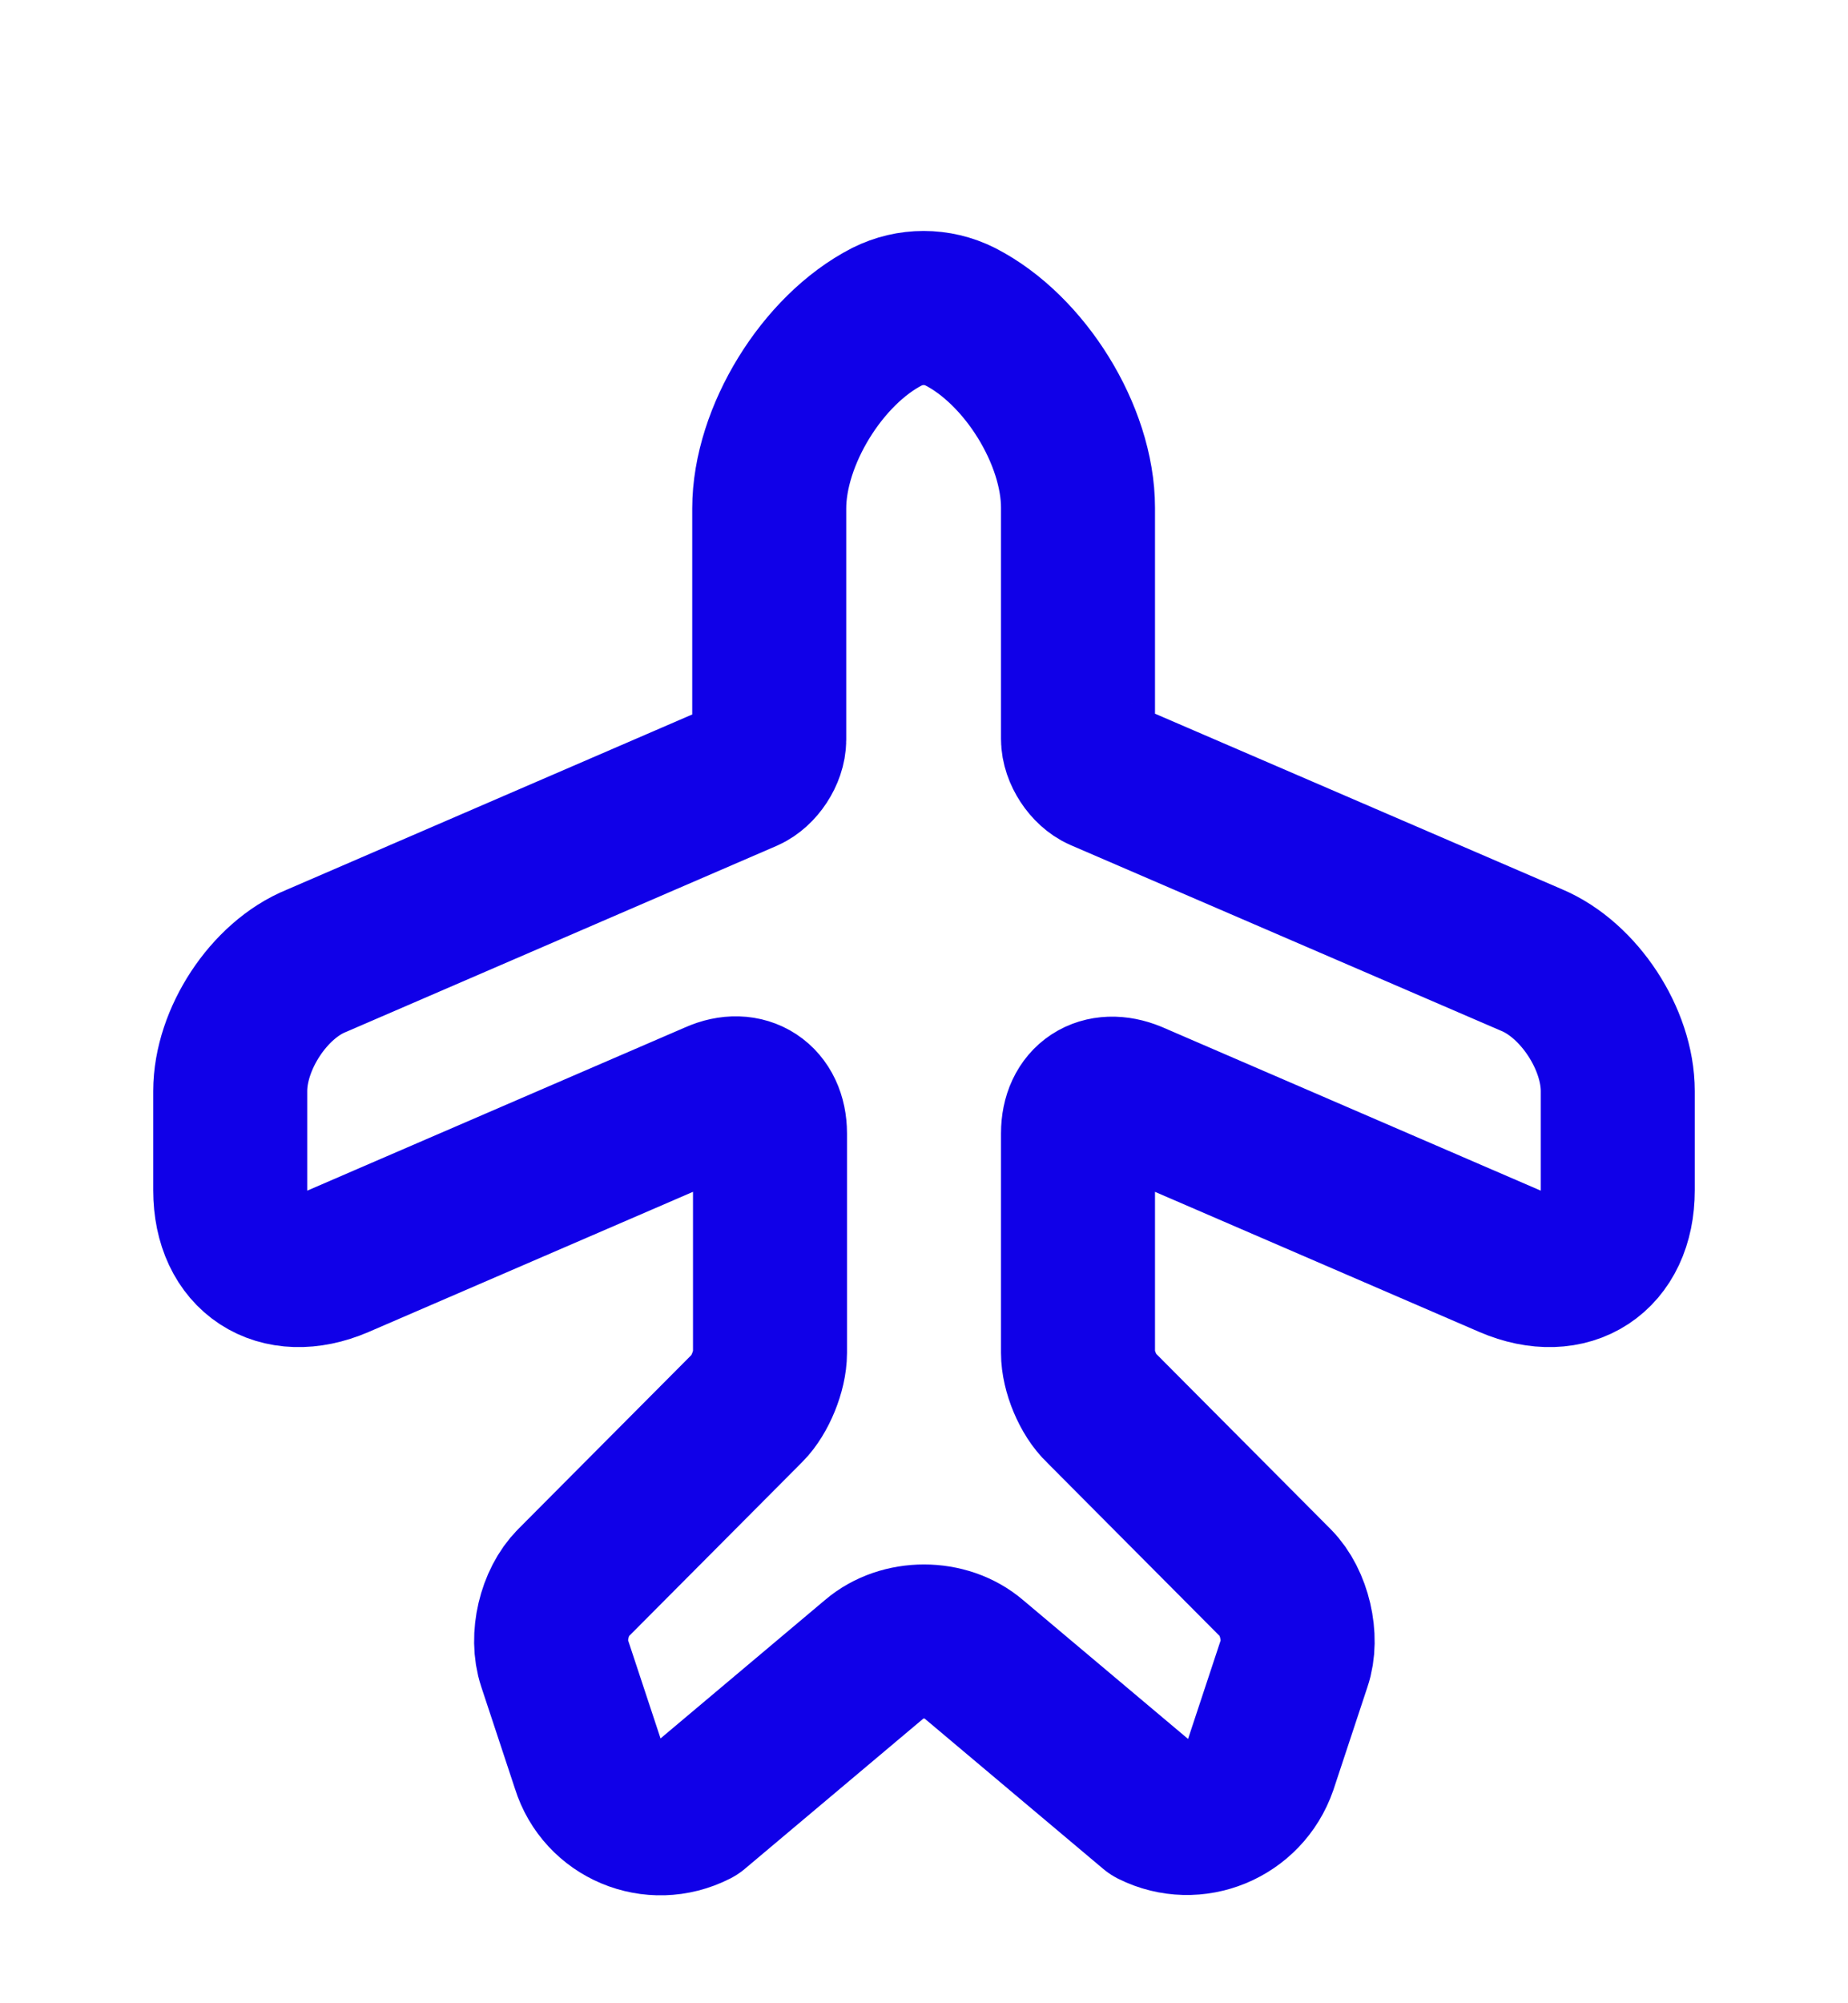 <svg width="12" height="13" viewBox="0 0 12 13" fill="none" xmlns="http://www.w3.org/2000/svg">
<path d="M4.515 11.745L5.68 10.765C5.855 10.615 6.145 10.615 6.32 10.765L7.485 11.745C7.755 11.88 8.085 11.745 8.185 11.455L8.405 10.79C8.46 10.63 8.405 10.395 8.285 10.275L7.15 9.135C7.065 9.055 7 8.895 7 8.78V7.355C7 7.145 7.155 7.045 7.35 7.125L9.805 8.185C10.19 8.35 10.505 8.145 10.505 7.725V7.08C10.505 6.745 10.255 6.36 9.945 6.23L7.15 5.025C7.07 4.99 7 4.885 7 4.795V3.295C7 2.825 6.655 2.27 6.235 2.055C6.085 1.98 5.91 1.98 5.76 2.055C5.34 2.27 4.995 2.83 4.995 3.3V4.8C4.995 4.89 4.925 4.995 4.845 5.03L2.055 6.235C1.745 6.36 1.495 6.745 1.495 7.08V7.725C1.495 8.145 1.81 8.35 2.195 8.185L4.65 7.125C4.84 7.04 5 7.145 5 7.355V8.78C5 8.895 4.935 9.055 4.855 9.135L3.72 10.275C3.6 10.395 3.545 10.625 3.6 10.79L3.82 11.455C3.91 11.745 4.24 11.885 4.515 11.745Z" stroke="#1000E8" stroke-linecap="round" stroke-linejoin="round"/>
</svg>
